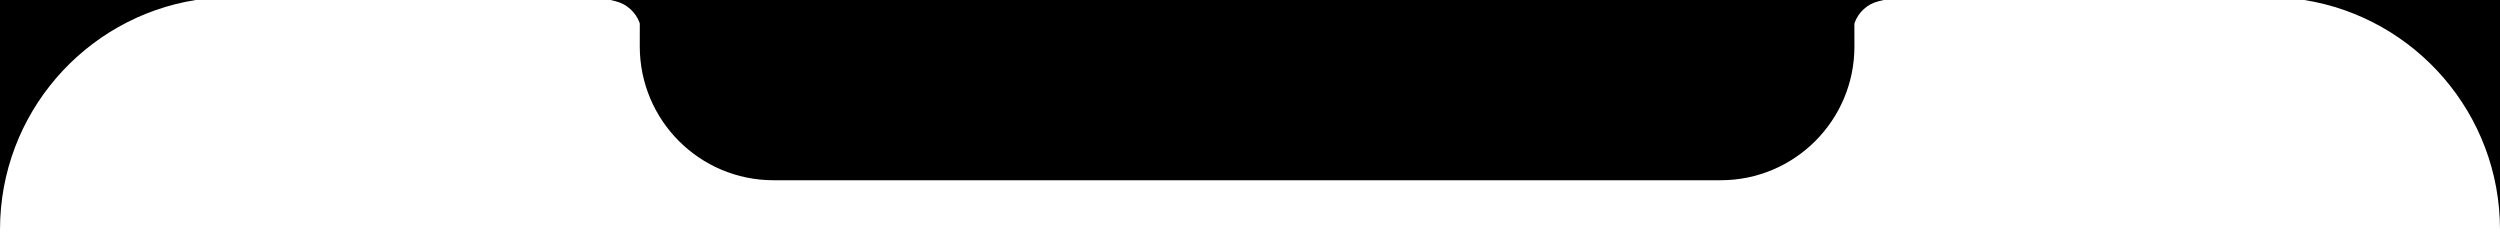 <svg width="430" height="40" viewBox="0 0 430 40" fill="none" xmlns="http://www.w3.org/2000/svg">
<path d="M33.658 0C14.581 3.039 0 19.567 0 39.5V0H33.658ZM430 39.5C430 19.567 415.42 3.039 396.343 0H430V39.5ZM323.108 0.216C321.211 0.676 319.668 2.073 319.002 3.9C318.969 3.991 318.954 4.085 318.954 4.181L318.961 8C318.961 20.703 308.663 31 295.961 31H133.039C120.337 31 110.039 20.703 110.039 7.961L110.046 4.181C110.046 4.086 110.038 3.99 110.005 3.9C109.334 2.086 107.779 0.674 105.892 0.216L105 0H324L323.108 0.216Z" fill="black"/>
</svg>
